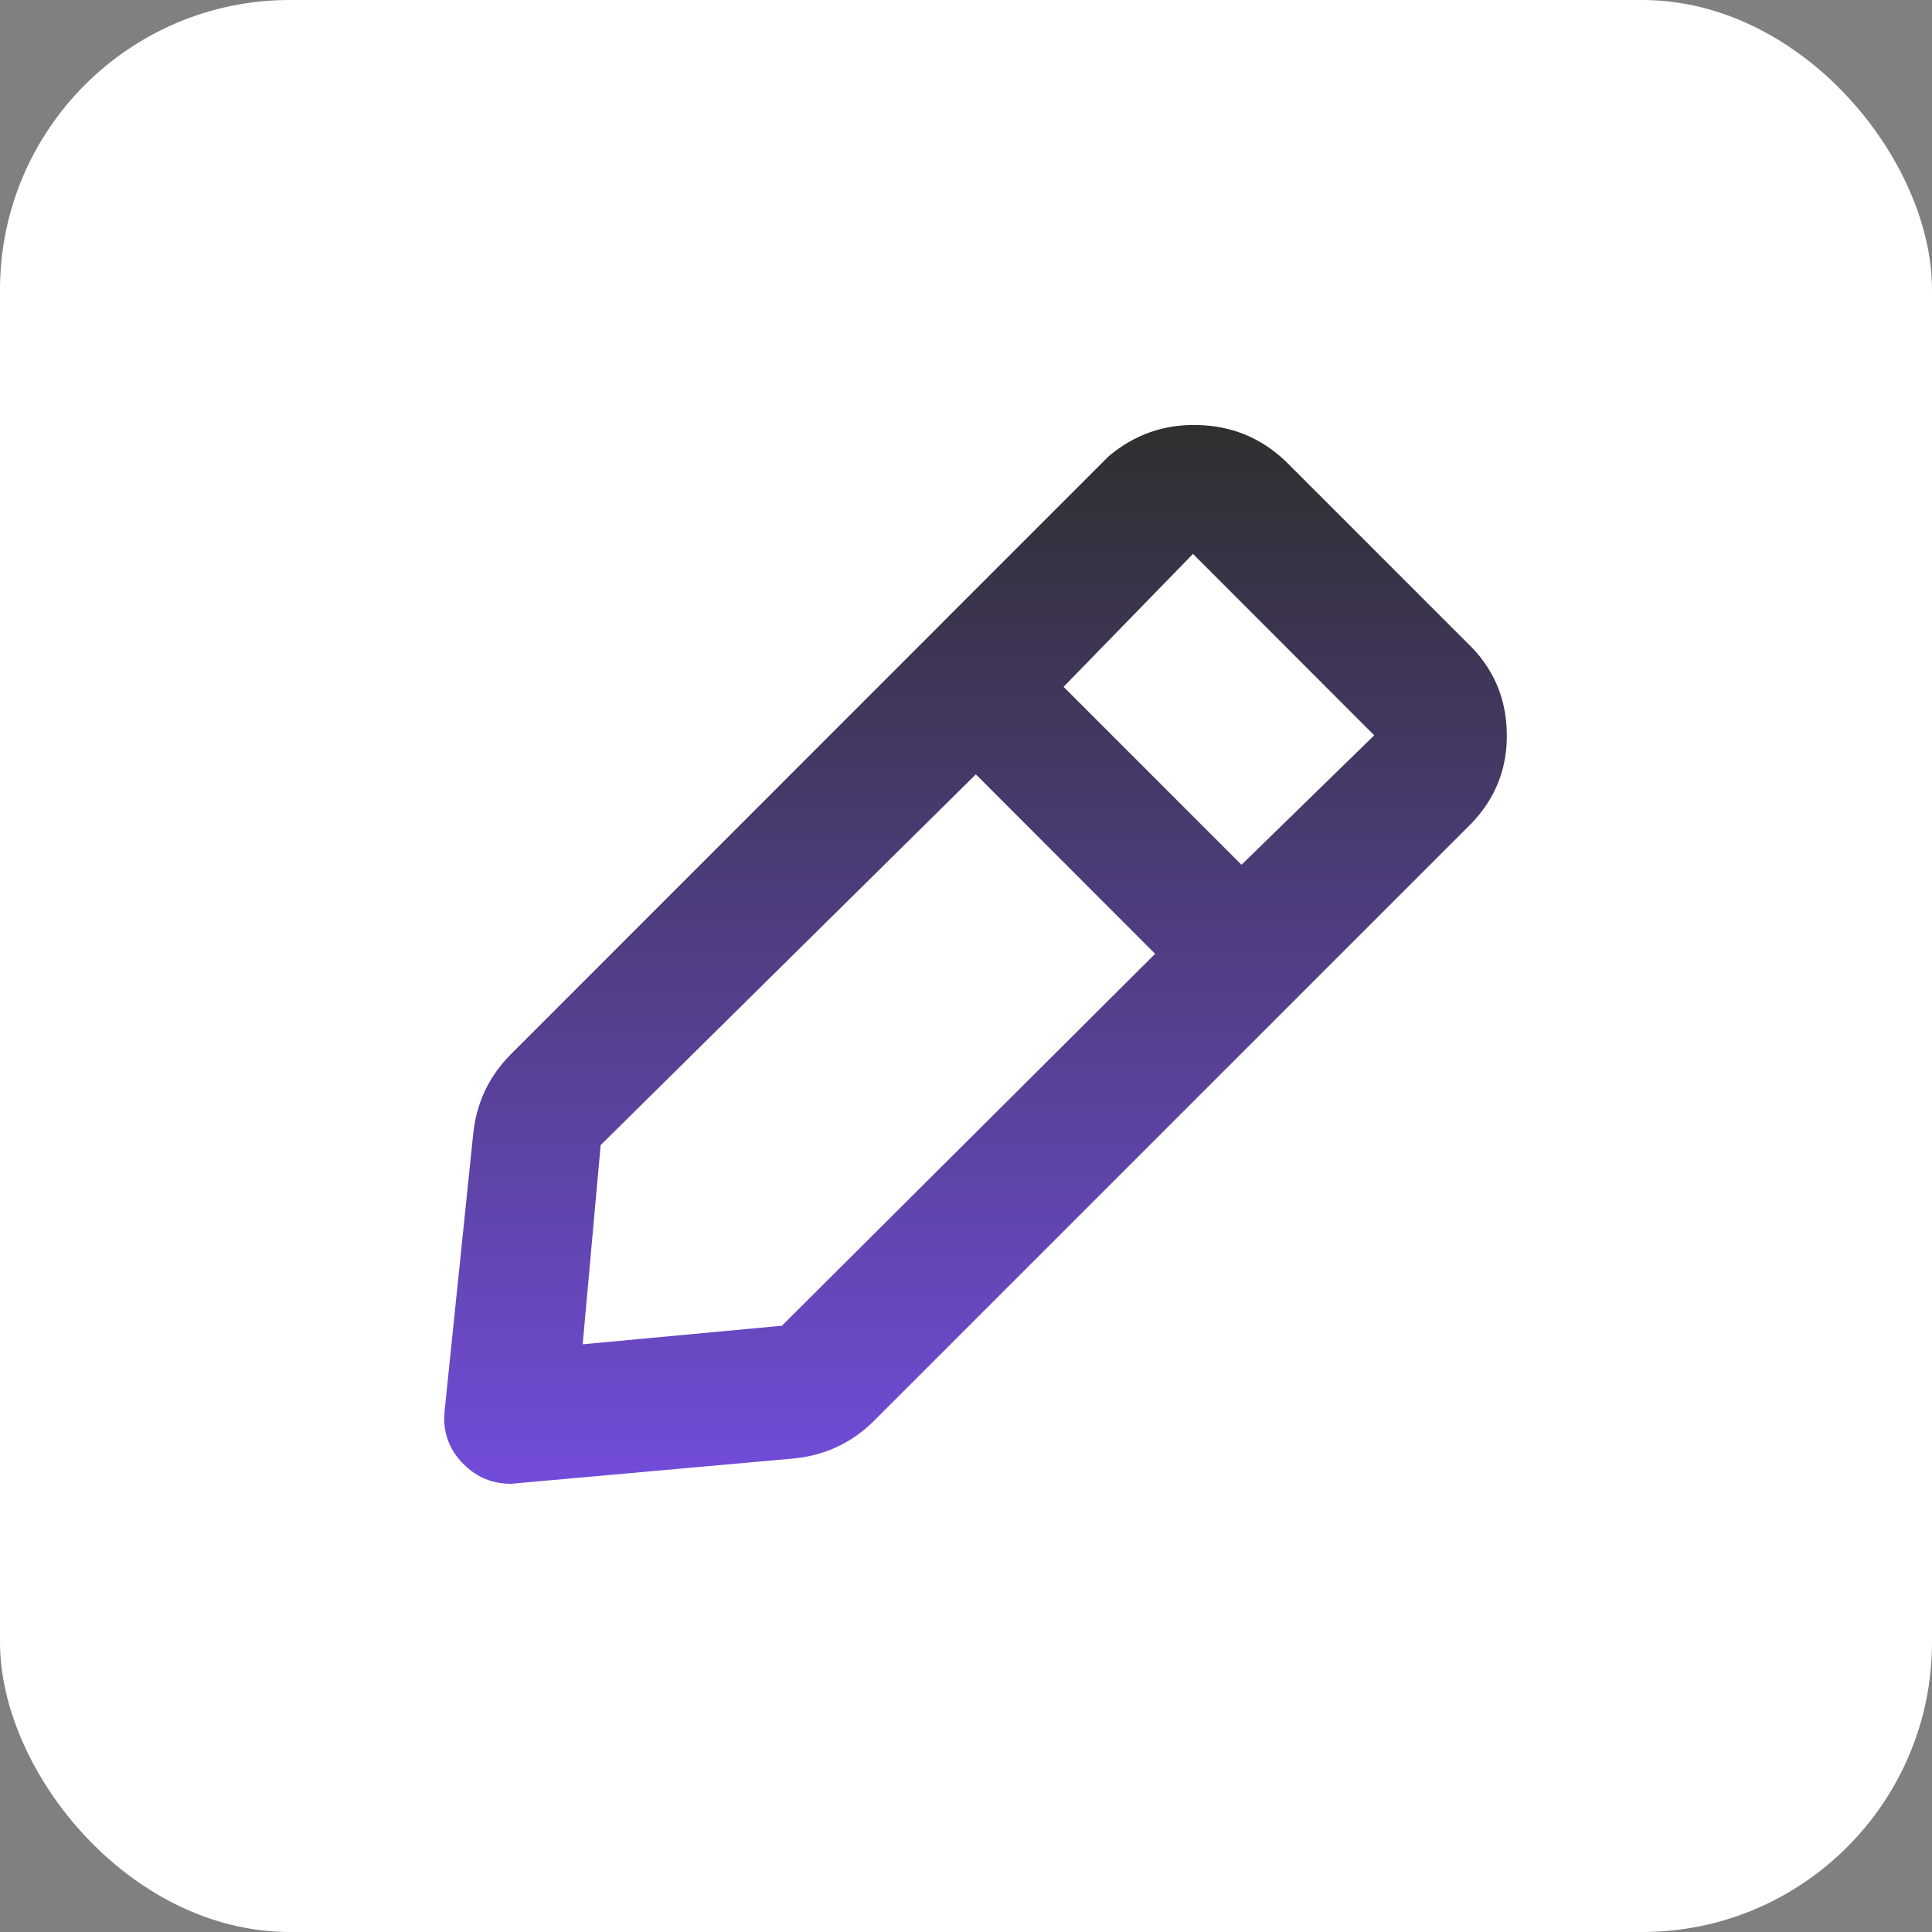 <svg width="100" height="100" viewBox="0 0 100 100" fill="none" xmlns="http://www.w3.org/2000/svg" xmlns:xlink="http://www.w3.org/1999/xlink">
    <rect x="0" y="0" width="100" height="100" fill="#808080" stroke="none"/>
    <defs>
        <clipPath id="clip164_190">
            <rect id="svg" width="100" height="100" fill="white" fill-opacity="0"/>
        </clipPath>
        <linearGradient x1="50.5" y1="22" x2="50.5" y2="76.802" id="paint_linear_164_192_0" gradientUnits="userSpaceOnUse">
            <stop stop-color="#2F2F2F"/>
            <stop offset="1" stop-color="#724CD9"/>
        </linearGradient>
    </defs>
    <rect id="Rectangle 22" rx="15" width="100" height="100" fill="#FFFFFF" fill-opacity="1"/>
    <g clip-path="url(#clip164_190)">
        <path id="path" d="M75.95 33.28L66.53 23.86C65.26 22.66 63.75 22.04 62 22C60.26 21.95 58.72 22.49 57.38 23.62L26.45 54.56C25.3 55.71 24.65 57.1 24.49 58.72L23.01 73.05C22.91 74.12 23.24 75.04 24.01 75.8C24.68 76.47 25.5 76.8 26.45 76.8L41.09 75.49C42.71 75.33 44.1 74.68 45.25 73.53L76.19 42.59C77.44 41.27 78.04 39.7 77.99 37.89C77.95 36.07 77.26 34.53 75.95 33.28ZM40.47 68.62L30.16 69.58L31.09 59.27L50.51 40.08L59.79 49.37L40.47 68.62ZM64.26 44.76L55.05 35.55L61.75 28.67L71.13 38.06L64.26 44.76Z" fill="url(#paint_linear_164_192_0)" fill-opacity="1" fill-rule="nonzero"/>
    </g>
</svg>
